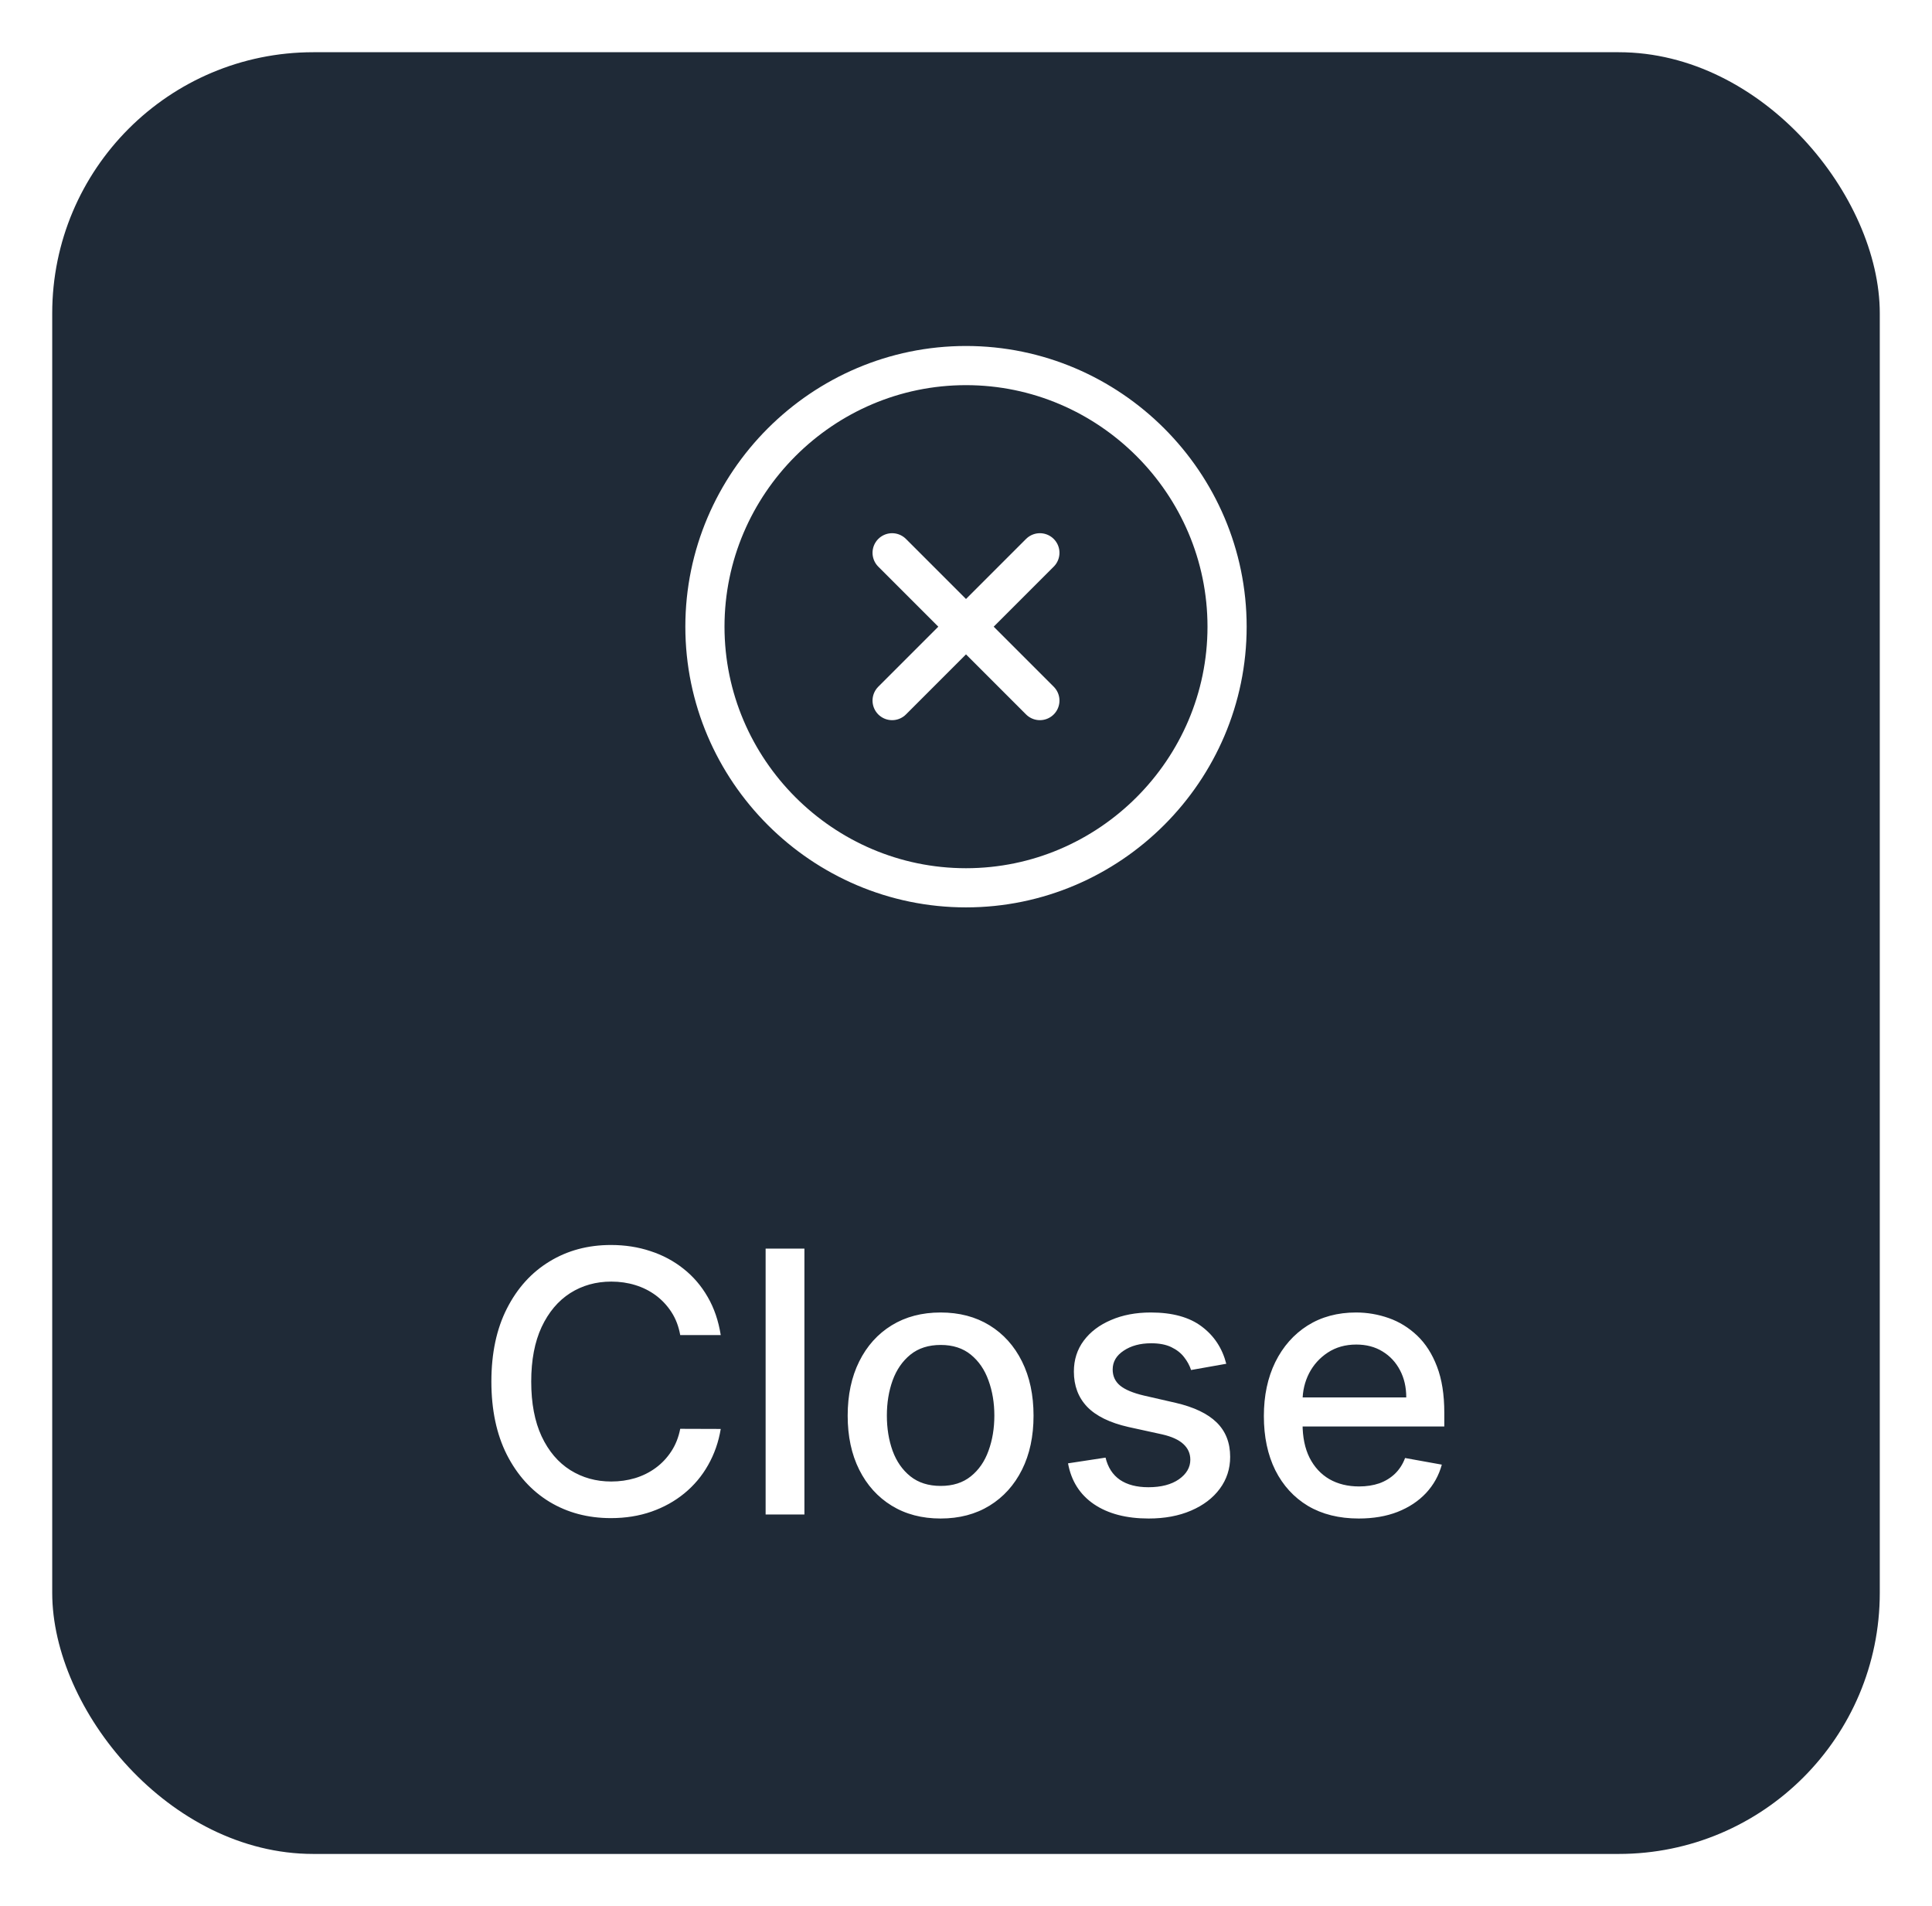 <svg width="74" height="73" viewBox="0 0 74 73" fill="none" xmlns="http://www.w3.org/2000/svg">
<g filter="url(#filter0_d_272_21814)">
<rect x="2" y="1" width="70" height="69" rx="10" fill="#1F2A37"/>
<path d="M37 33C42.5 33 47 28.5 47 23C47 17.5 42.5 13 37 13C31.5 13 27 17.5 27 23C27 28.5 31.5 33 37 33Z" stroke="white" stroke-width="1.5" stroke-linecap="round" stroke-linejoin="round"/>
<path d="M34.17 25.83L39.83 20.17M39.83 25.83L34.17 20.17" stroke="white" stroke-width="1.5" stroke-linecap="round" stroke-linejoin="round"/>
<path d="M27.606 50.129H26.054C25.995 49.798 25.884 49.506 25.721 49.254C25.559 49.002 25.36 48.789 25.125 48.613C24.889 48.437 24.626 48.305 24.334 48.215C24.046 48.126 23.739 48.081 23.415 48.081C22.828 48.081 22.302 48.228 21.838 48.523C21.378 48.818 21.013 49.251 20.745 49.821C20.48 50.391 20.347 51.087 20.347 51.909C20.347 52.738 20.48 53.437 20.745 54.007C21.013 54.577 21.38 55.008 21.843 55.3C22.308 55.591 22.829 55.737 23.41 55.737C23.731 55.737 24.036 55.694 24.324 55.608C24.616 55.519 24.88 55.388 25.115 55.215C25.35 55.043 25.549 54.832 25.711 54.584C25.877 54.332 25.991 54.044 26.054 53.719L27.606 53.724C27.523 54.224 27.362 54.685 27.123 55.106C26.888 55.523 26.585 55.885 26.213 56.19C25.846 56.491 25.425 56.725 24.951 56.891C24.477 57.056 23.96 57.139 23.4 57.139C22.518 57.139 21.733 56.93 21.043 56.513C20.354 56.092 19.81 55.49 19.412 54.708C19.018 53.926 18.821 52.993 18.821 51.909C18.821 50.822 19.02 49.889 19.417 49.11C19.815 48.328 20.359 47.728 21.048 47.31C21.737 46.889 22.521 46.679 23.4 46.679C23.94 46.679 24.444 46.757 24.911 46.913C25.382 47.065 25.804 47.291 26.179 47.589C26.553 47.884 26.863 48.245 27.108 48.673C27.354 49.097 27.519 49.582 27.606 50.129ZM30.811 46.818V57H29.325V46.818H30.811ZM36.027 57.154C35.312 57.154 34.687 56.99 34.153 56.662C33.62 56.334 33.205 55.875 32.91 55.285C32.615 54.695 32.468 54.005 32.468 53.217C32.468 52.425 32.615 51.732 32.91 51.139C33.205 50.545 33.62 50.084 34.153 49.756C34.687 49.428 35.312 49.264 36.027 49.264C36.743 49.264 37.368 49.428 37.902 49.756C38.435 50.084 38.85 50.545 39.145 51.139C39.44 51.732 39.587 52.425 39.587 53.217C39.587 54.005 39.44 54.695 39.145 55.285C38.85 55.875 38.435 56.334 37.902 56.662C37.368 56.99 36.743 57.154 36.027 57.154ZM36.032 55.906C36.496 55.906 36.881 55.784 37.186 55.538C37.491 55.293 37.716 54.967 37.862 54.559C38.011 54.151 38.086 53.702 38.086 53.212C38.086 52.724 38.011 52.277 37.862 51.869C37.716 51.458 37.491 51.129 37.186 50.88C36.881 50.631 36.496 50.507 36.032 50.507C35.565 50.507 35.177 50.631 34.869 50.88C34.564 51.129 34.337 51.458 34.188 51.869C34.042 52.277 33.969 52.724 33.969 53.212C33.969 53.702 34.042 54.151 34.188 54.559C34.337 54.967 34.564 55.293 34.869 55.538C35.177 55.784 35.565 55.906 36.032 55.906ZM46.969 51.228L45.621 51.467C45.565 51.294 45.475 51.13 45.353 50.974C45.234 50.819 45.071 50.691 44.866 50.592C44.66 50.492 44.403 50.443 44.095 50.443C43.674 50.443 43.323 50.537 43.041 50.726C42.759 50.911 42.618 51.152 42.618 51.447C42.618 51.702 42.713 51.907 42.902 52.063C43.091 52.219 43.396 52.347 43.817 52.446L45.03 52.724C45.732 52.887 46.256 53.137 46.601 53.475C46.946 53.813 47.118 54.252 47.118 54.793C47.118 55.25 46.985 55.658 46.72 56.016C46.458 56.37 46.092 56.649 45.621 56.851C45.154 57.053 44.612 57.154 43.996 57.154C43.141 57.154 42.443 56.972 41.903 56.607C41.362 56.239 41.031 55.717 40.908 55.041L42.345 54.822C42.435 55.197 42.618 55.48 42.897 55.673C43.175 55.861 43.538 55.956 43.986 55.956C44.473 55.956 44.862 55.855 45.154 55.653C45.446 55.447 45.592 55.197 45.592 54.902C45.592 54.663 45.502 54.463 45.323 54.3C45.147 54.138 44.877 54.015 44.513 53.932L43.22 53.649C42.508 53.487 41.98 53.228 41.639 52.874C41.301 52.519 41.132 52.07 41.132 51.526C41.132 51.075 41.258 50.681 41.51 50.343C41.762 50.005 42.11 49.742 42.554 49.553C42.998 49.36 43.507 49.264 44.08 49.264C44.906 49.264 45.555 49.443 46.029 49.801C46.503 50.156 46.816 50.631 46.969 51.228ZM52.043 57.154C51.291 57.154 50.643 56.993 50.099 56.672C49.559 56.347 49.142 55.891 48.847 55.305C48.555 54.715 48.409 54.024 48.409 53.231C48.409 52.449 48.555 51.76 48.847 51.163C49.142 50.567 49.553 50.101 50.08 49.766C50.61 49.432 51.23 49.264 51.939 49.264C52.37 49.264 52.788 49.336 53.192 49.478C53.596 49.62 53.959 49.844 54.281 50.149C54.602 50.454 54.856 50.85 55.041 51.337C55.227 51.821 55.32 52.41 55.32 53.102V53.629H49.249V52.516H53.863C53.863 52.124 53.783 51.778 53.624 51.477C53.465 51.172 53.242 50.931 52.953 50.756C52.668 50.58 52.333 50.492 51.949 50.492C51.531 50.492 51.167 50.595 50.855 50.8C50.547 51.003 50.308 51.268 50.139 51.596C49.974 51.921 49.891 52.274 49.891 52.655V53.525C49.891 54.035 49.98 54.469 50.159 54.827C50.342 55.185 50.595 55.459 50.92 55.648C51.245 55.833 51.624 55.926 52.058 55.926C52.34 55.926 52.597 55.886 52.829 55.807C53.061 55.724 53.261 55.601 53.431 55.439C53.599 55.276 53.729 55.076 53.818 54.837L55.225 55.091C55.112 55.505 54.91 55.868 54.619 56.18C54.33 56.488 53.967 56.728 53.53 56.901C53.096 57.07 52.6 57.154 52.043 57.154Z" fill="white"/>
</g>
<defs>
<filter id="filter0_d_272_21814" x="0" y="0" width="74" height="73" filterUnits="userSpaceOnUse" color-interpolation-filters="sRGB">
<feFlood flood-opacity="0" result="BackgroundImageFix"/>
<feColorMatrix in="SourceAlpha" type="matrix" values="0 0 0 0 0 0 0 0 0 0 0 0 0 0 0 0 0 0 127 0" result="hardAlpha"/>
<feOffset dy="1"/>
<feGaussianBlur stdDeviation="1"/>
<feColorMatrix type="matrix" values="0 0 0 0 0 0 0 0 0 0 0 0 0 0 0 0 0 0 0.08 0"/>
<feBlend mode="normal" in2="BackgroundImageFix" result="effect1_dropShadow_272_21814"/>
<feBlend mode="normal" in="SourceGraphic" in2="effect1_dropShadow_272_21814" result="shape"/>
</filter>
</defs>
</svg>
